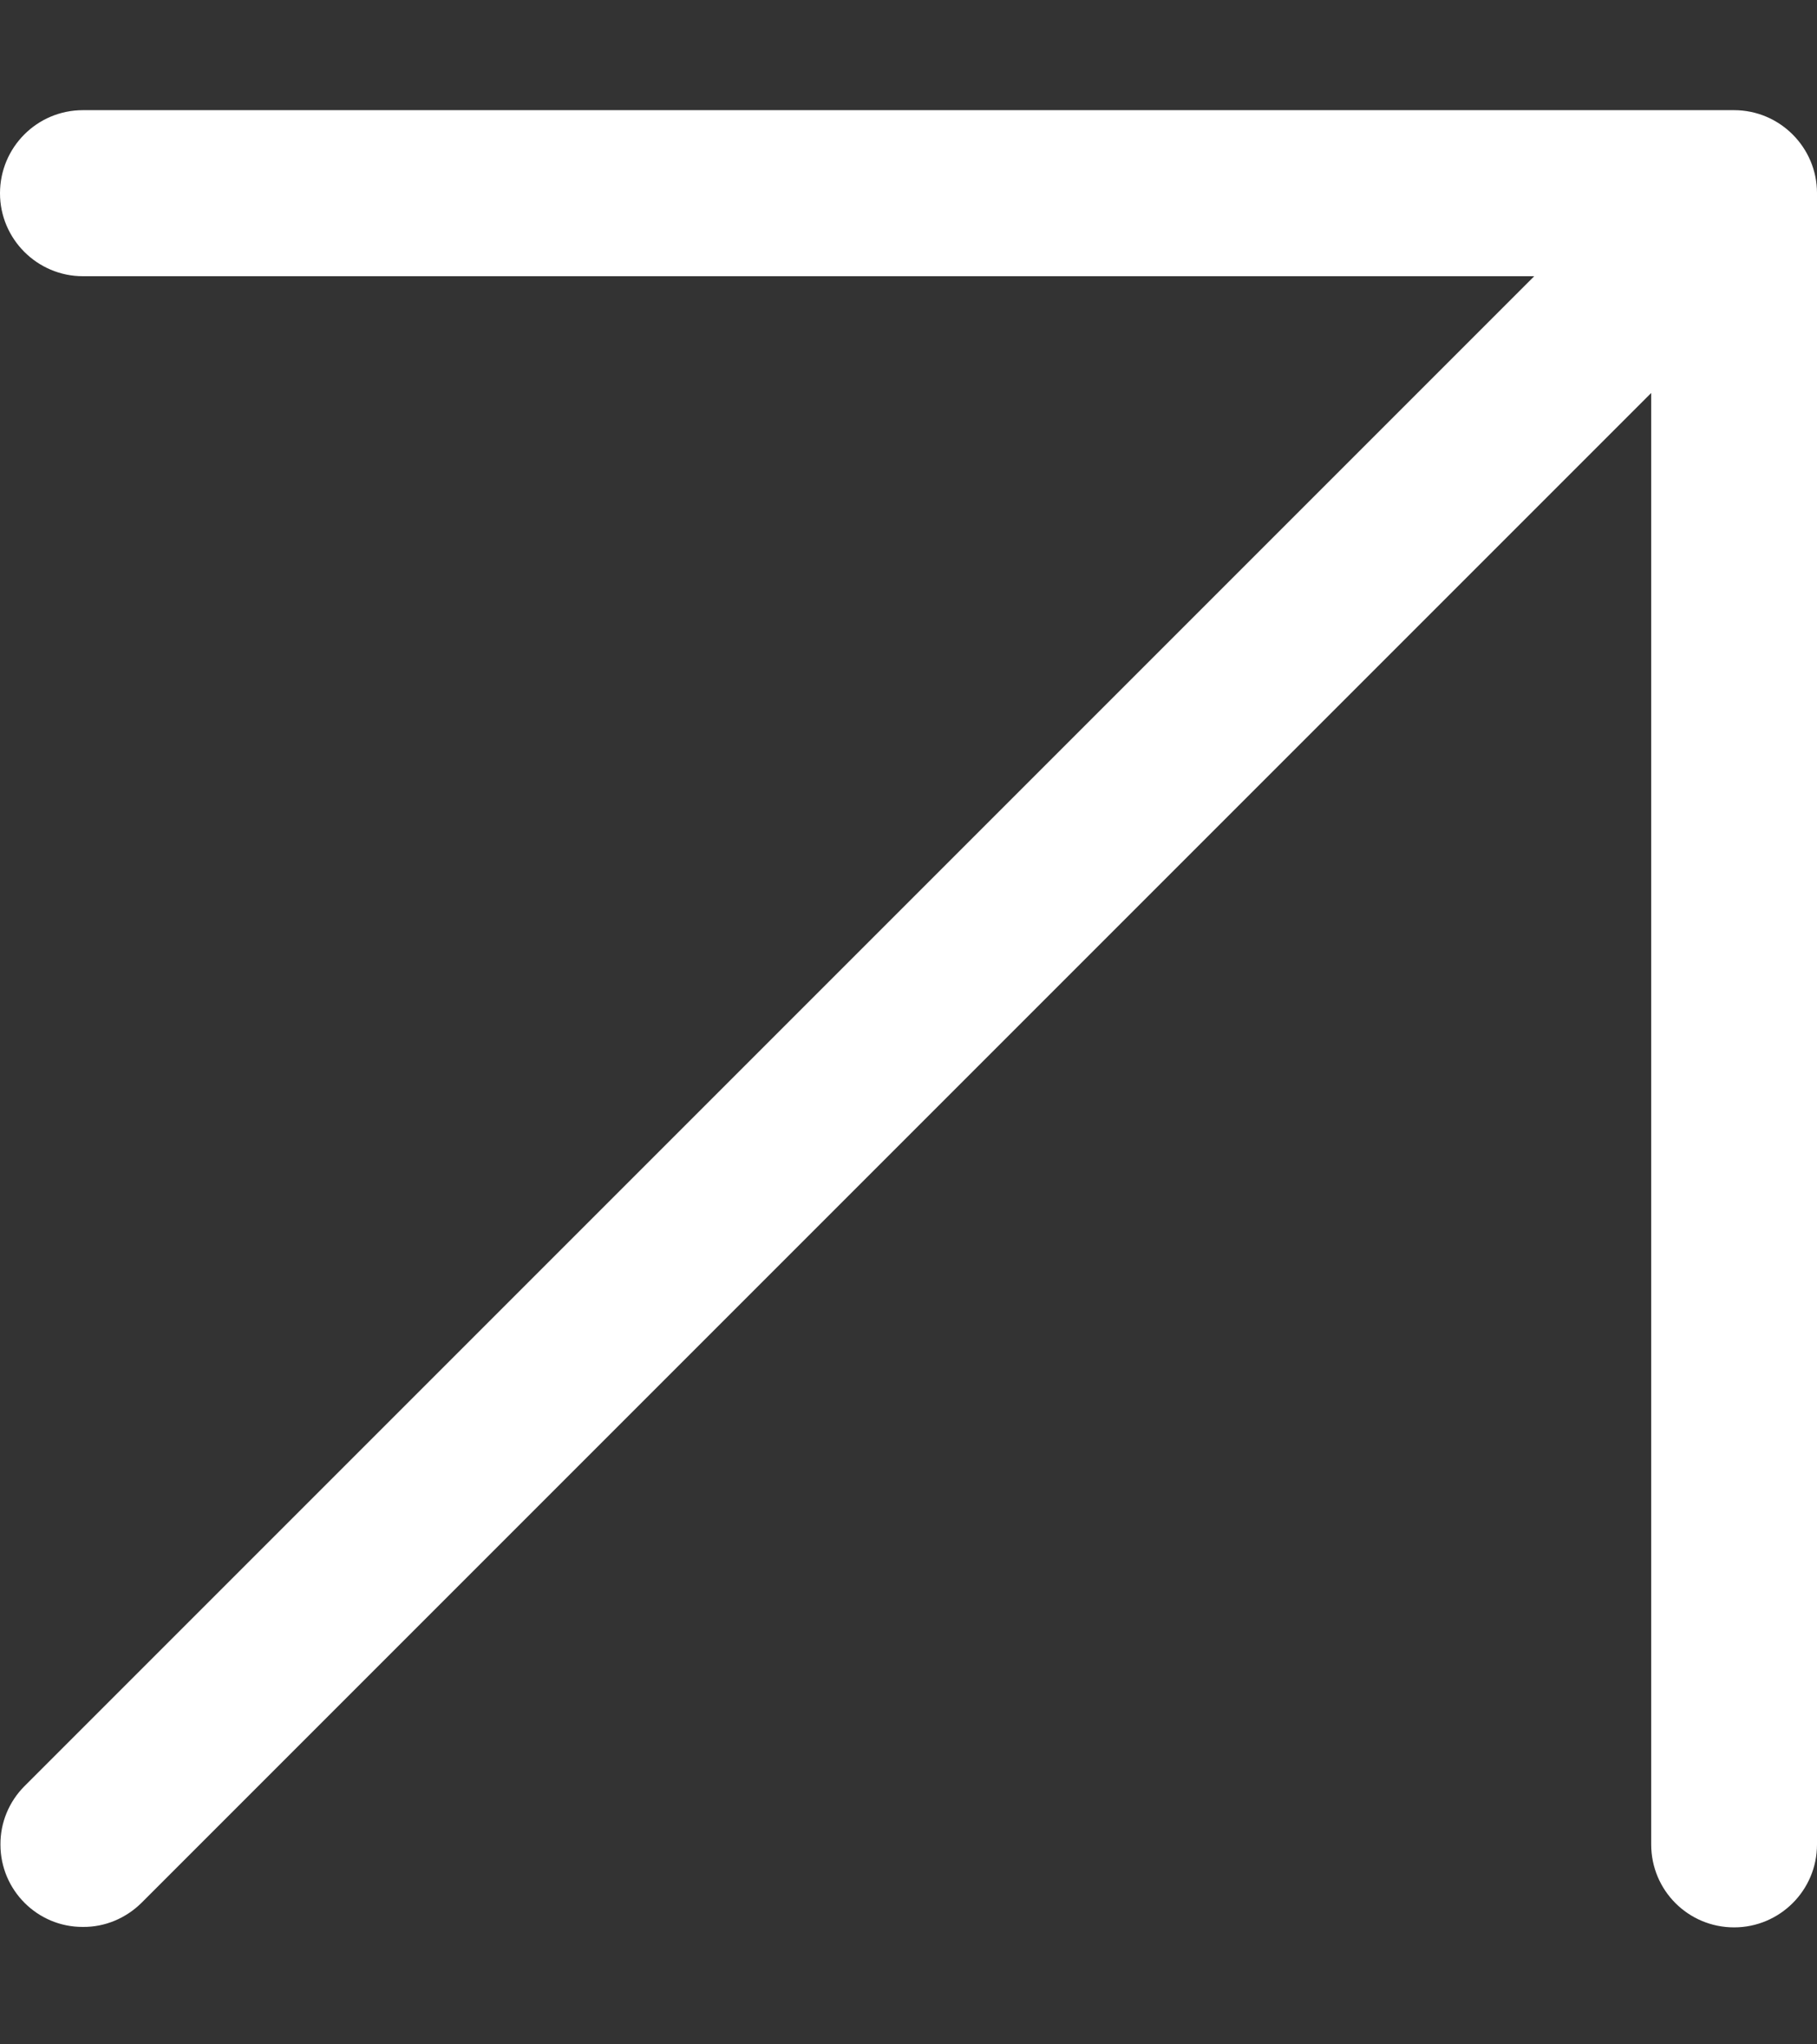 <svg width="8" height="9" viewBox="0 0 8 9" fill="none" xmlns="http://www.w3.org/2000/svg">
<rect x="0" y="0" width="8" height="9" fill="#333333" stroke="none"/>
<path d="M7.635 0.485H0.365C0.163 0.485 -0 0.649 8.48839e-08 0.851C0 1.052 0.164 1.216 0.365 1.216H6.755L0.108 7.863C0.04 7.931 0.001 8.024 0.002 8.121C0.002 8.321 0.165 8.484 0.365 8.483C0.462 8.484 0.554 8.445 0.623 8.377L7.27 1.73V8.12C7.27 8.322 7.433 8.485 7.635 8.485C7.836 8.485 8 8.322 8 8.12V0.85C8 0.649 7.836 0.485 7.635 0.485Z" fill="white"/>
</svg>

